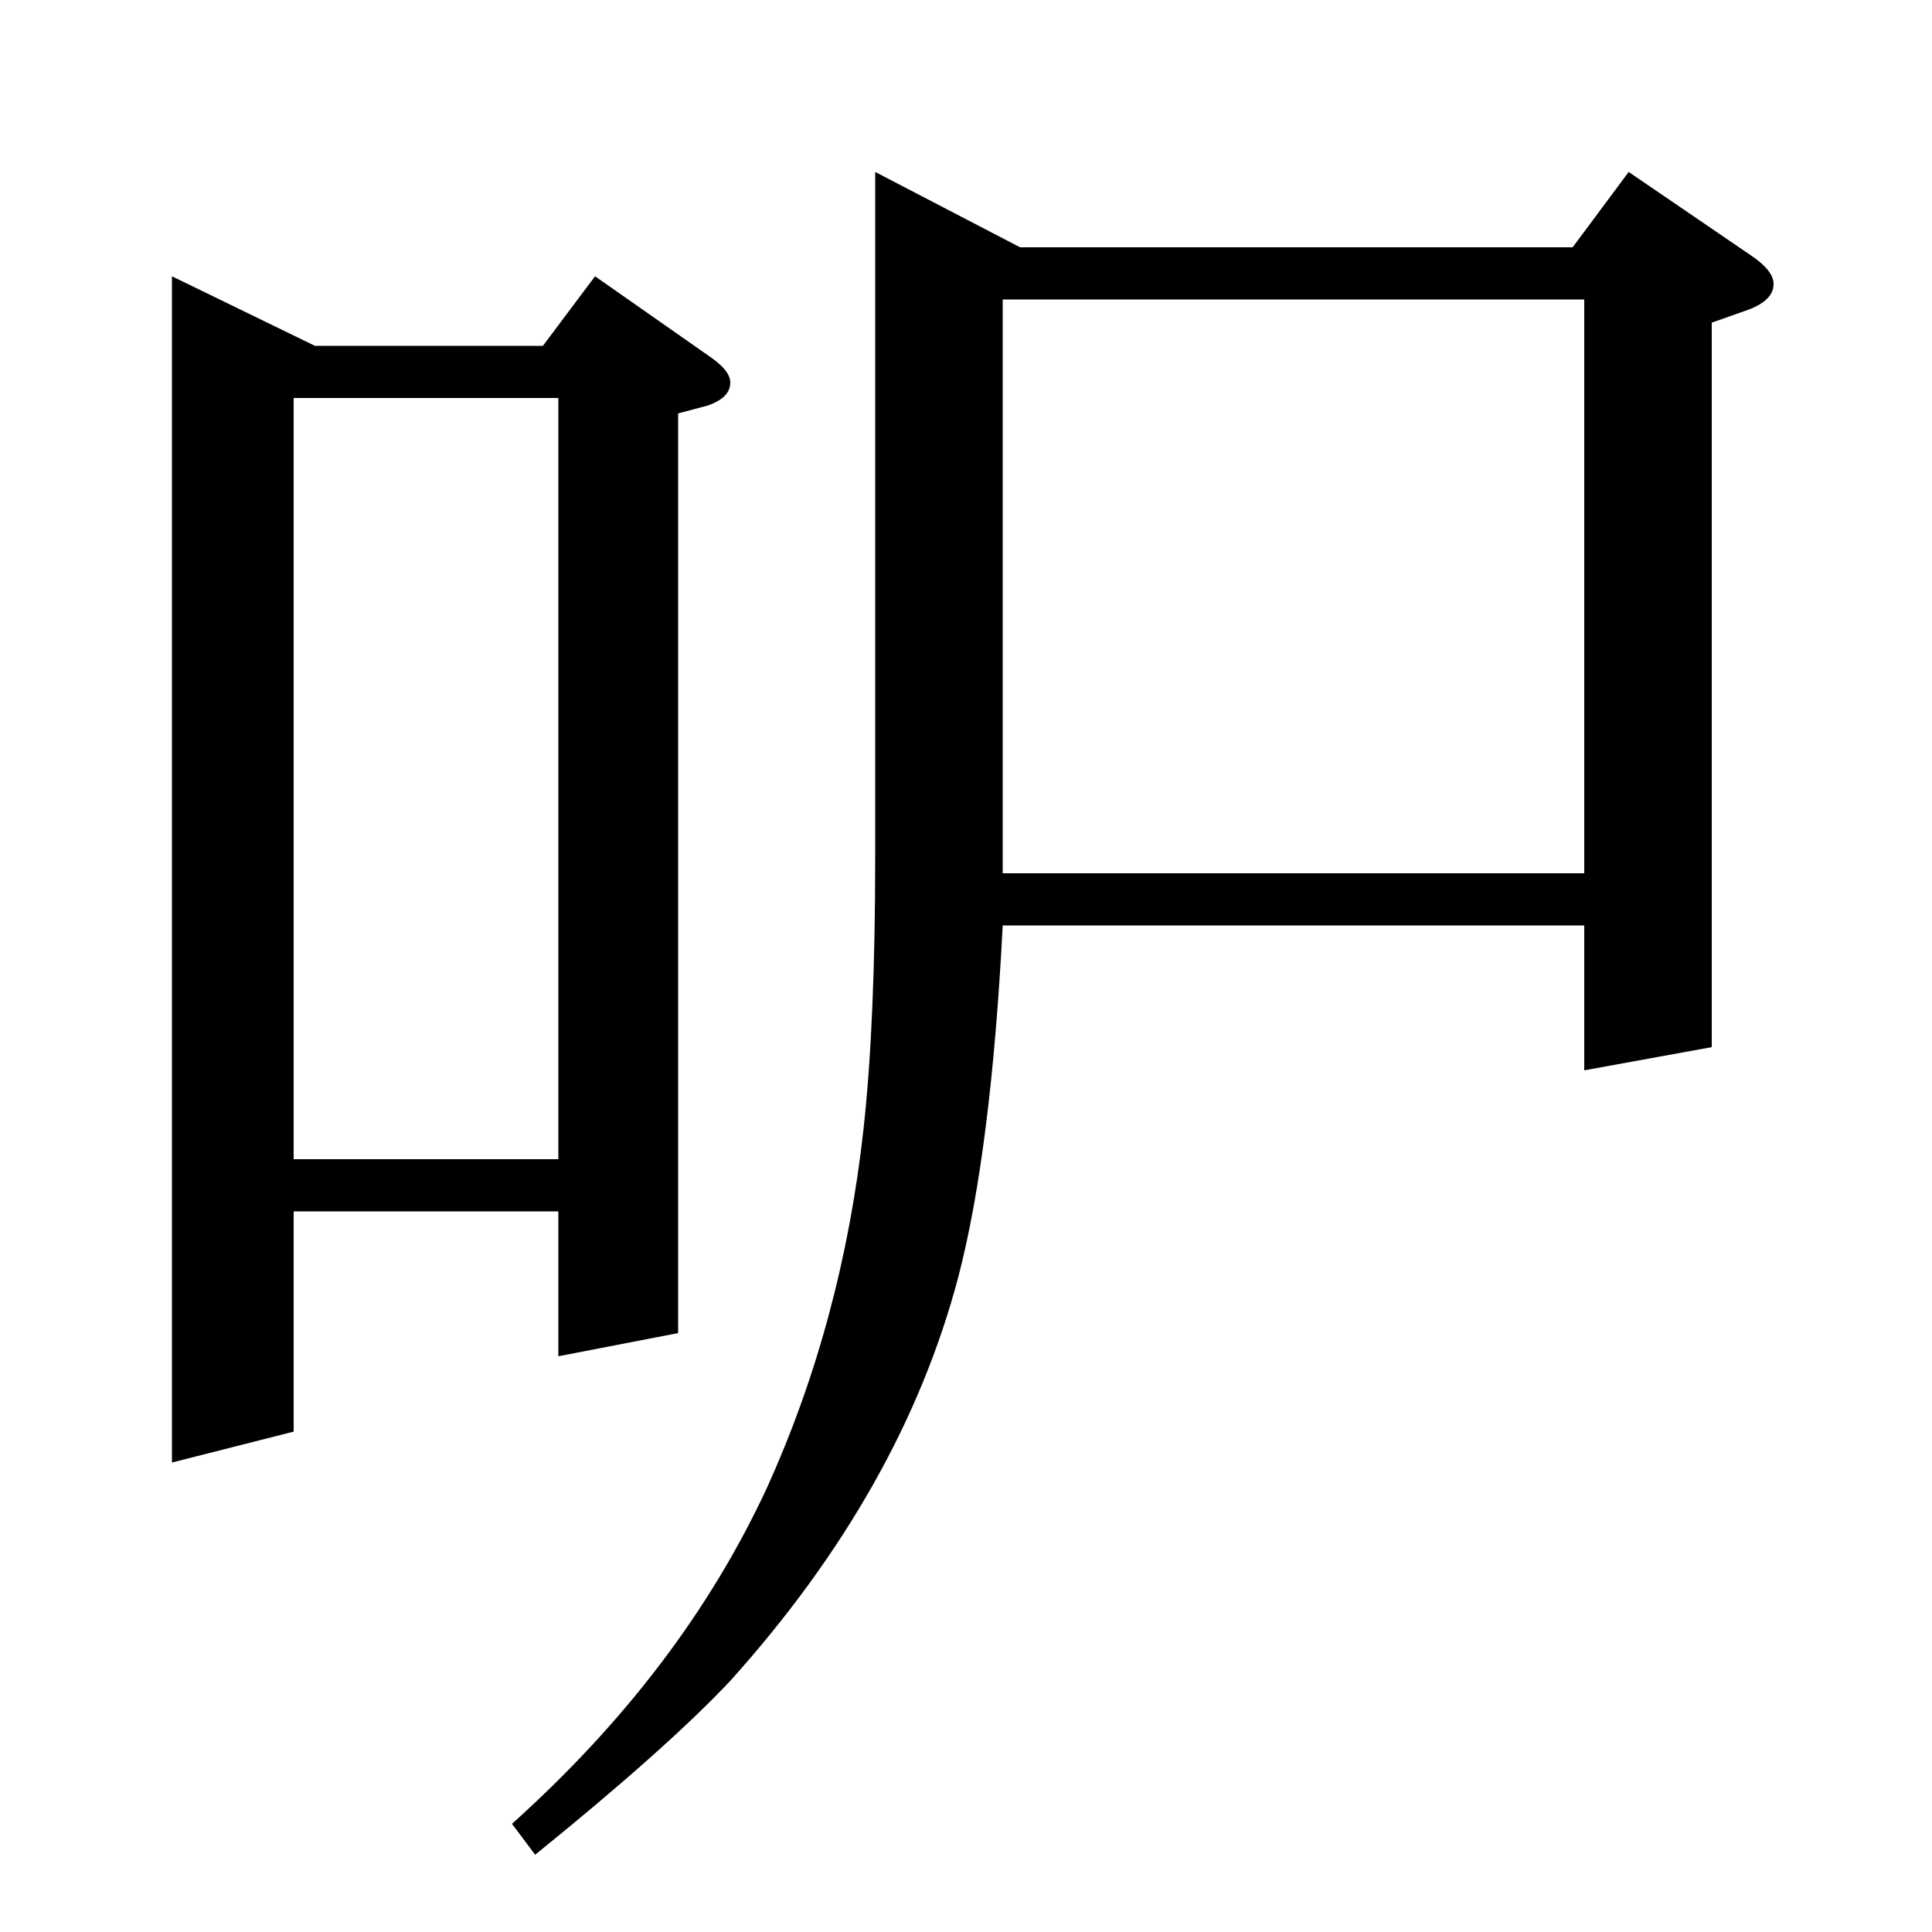 <?xml version="1.0" standalone="no"?>
<!DOCTYPE svg PUBLIC "-//W3C//DTD SVG 1.1//EN" "http://www.w3.org/Graphics/SVG/1.1/DTD/svg11.dtd" >
<svg xmlns="http://www.w3.org/2000/svg" xmlns:xlink="http://www.w3.org/1999/xlink" version="1.1" viewBox="0 -120 1000 1000">
  <g transform="matrix(1 0 0 -1 0 880)">
   <path fill="currentColor"
d="M89 857l74 -36h118l27 36l60 -42q10 -7 10 -13q0 -8 -12 -12l-15 -4v-476l-62 -12v75h-137v-114l-63 -16v614zM152 400h137v394h-137v-394zM453 911l75 -39h286l29 39l63 -43q12 -8 12 -15q0 -9 -15 -14l-17 -6v-375l-66 -12v75h-301q-6 -117 -23 -182
q-29 -110 -118 -209q-33 -35 -101 -90l-12 16q88 79 132 174q39 86 50 186q6 55 6 140v355zM519 548h301v297h-301v-297z" />
  </g>

</svg>
